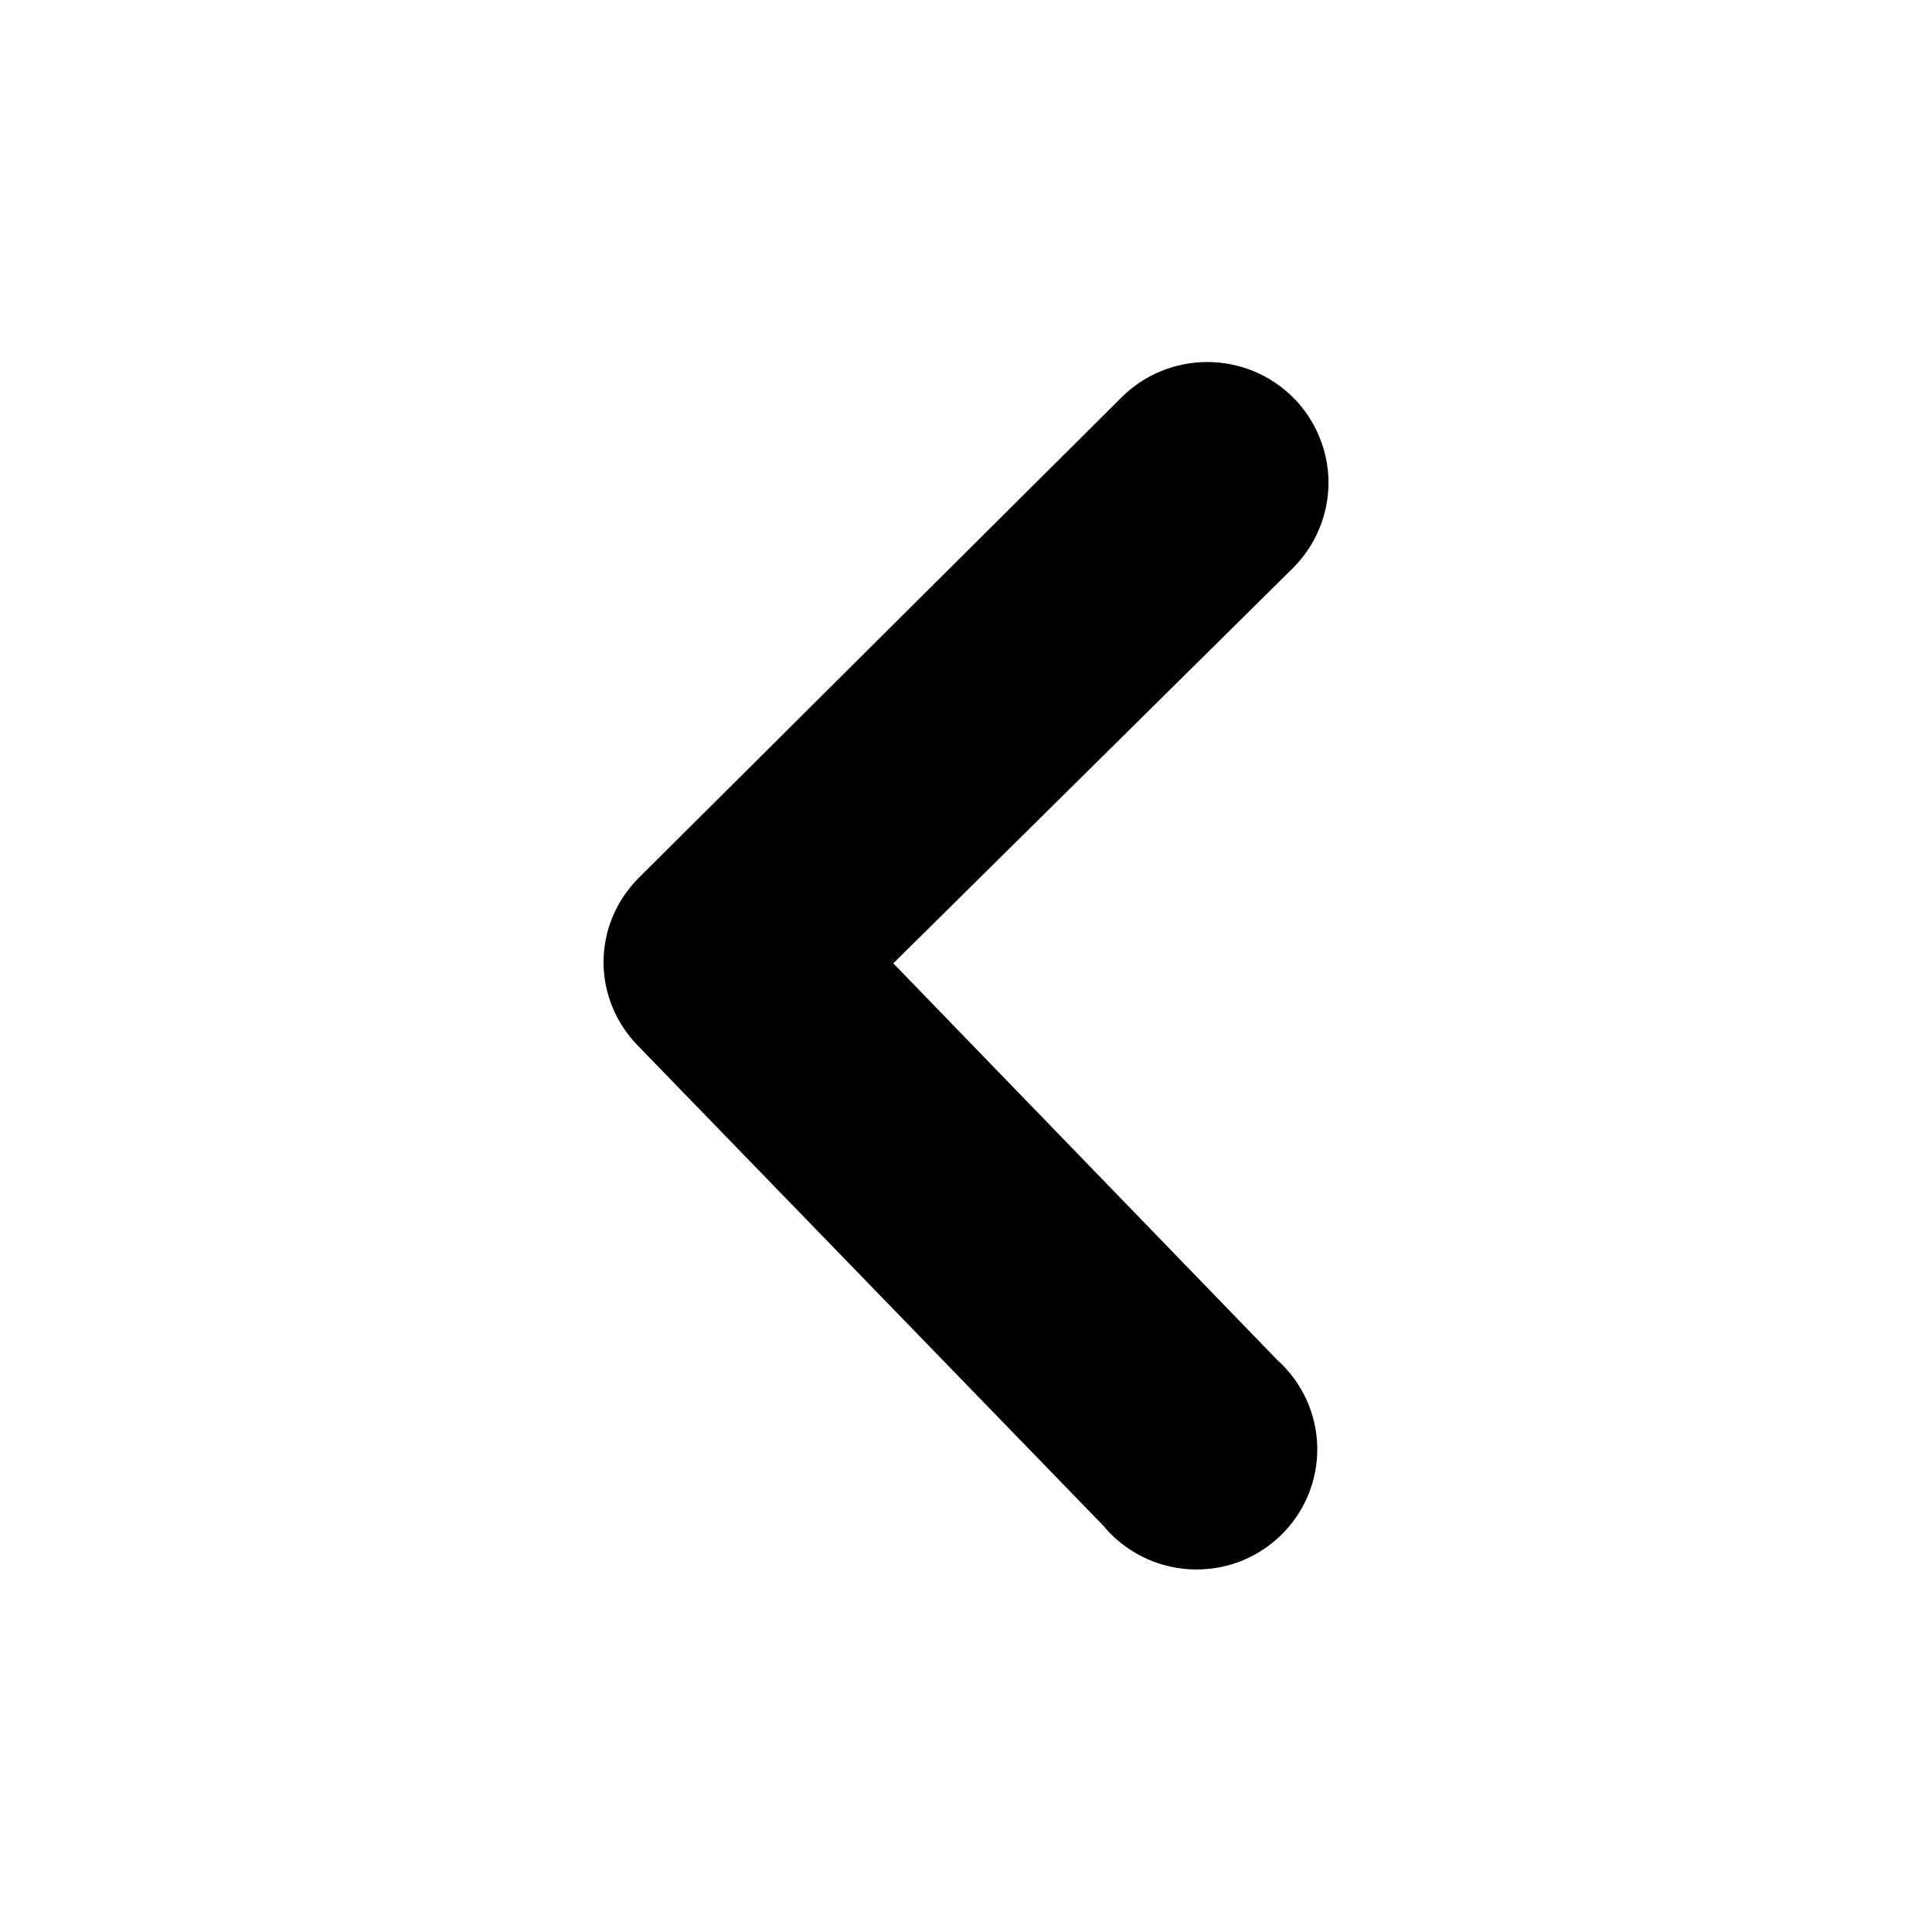 <svg width="16" height="16" viewBox="0 0 16 16" fill="none" xmlns="http://www.w3.org/2000/svg">
<path d="M4.998 7.978C4.997 7.847 5.022 7.717 5.072 7.596C5.122 7.475 5.195 7.365 5.288 7.272L9.288 3.291C9.381 3.198 9.492 3.124 9.614 3.074C9.735 3.024 9.866 2.998 9.998 2.998C10.13 2.998 10.26 3.024 10.382 3.074C10.504 3.124 10.615 3.198 10.708 3.291C10.801 3.383 10.875 3.494 10.925 3.615C10.976 3.736 11.002 3.866 11.002 3.997C11.002 4.128 10.976 4.258 10.925 4.38C10.875 4.501 10.801 4.611 10.708 4.704L7.398 7.978L10.578 11.263C10.68 11.354 10.762 11.466 10.819 11.59C10.876 11.715 10.907 11.85 10.909 11.987C10.911 12.124 10.885 12.26 10.832 12.386C10.779 12.512 10.7 12.627 10.601 12.721C10.502 12.816 10.384 12.889 10.255 12.937C10.126 12.984 9.988 13.004 9.851 12.996C9.713 12.988 9.579 12.952 9.457 12.89C9.334 12.828 9.225 12.742 9.138 12.636L5.278 8.655C5.102 8.473 5.001 8.231 4.998 7.978Z" fill="black"/>
</svg>
